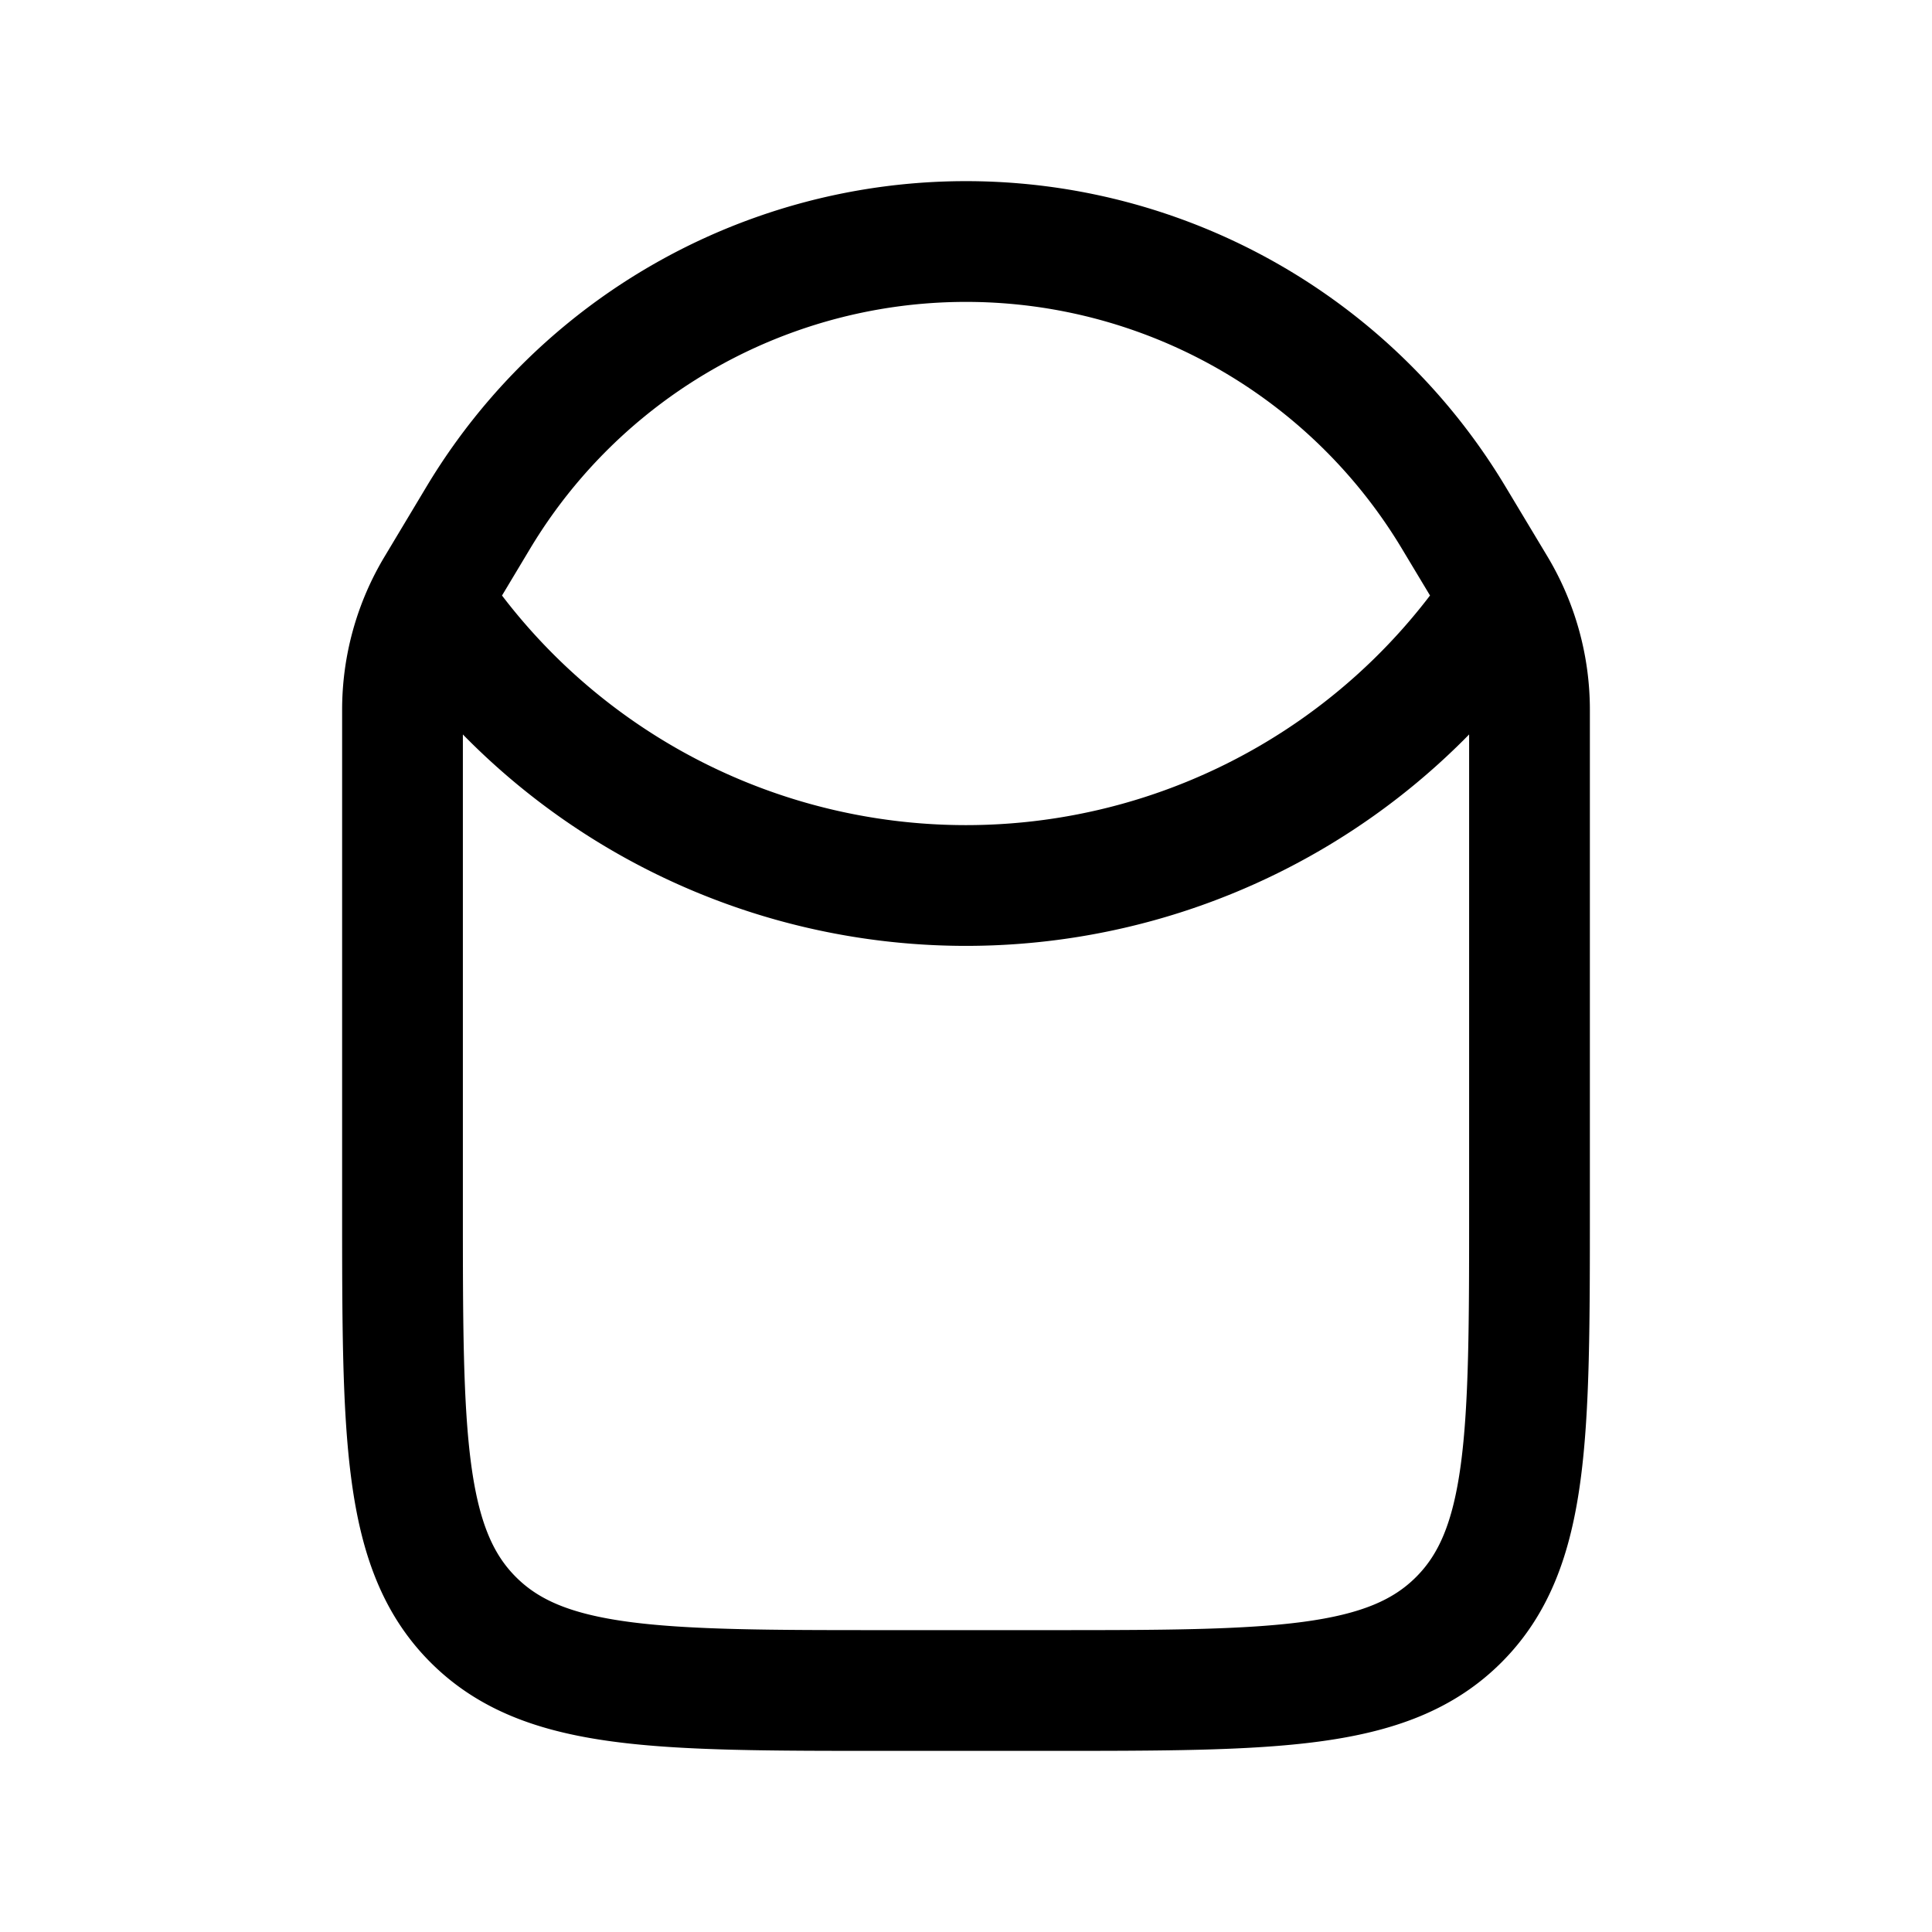 <svg xmlns="http://www.w3.org/2000/svg" width="24" height="24" fill="none">
    <path stroke="currentColor" stroke-width="1.5" d="m18.7 7.4-.3.4a8 8 0 0 1-12.8 0l-.3-.4M5 8.818V15c0 2.828 0 4.243.879 5.121C6.757 21 8.172 21 11 21h2c2.828 0 4.243 0 5.121-.879C19 19.243 19 17.828 19 15V8.818c0-.535-.145-1.06-.42-1.519l-.522-.869a7.065 7.065 0 0 0-12.116 0l-.521.869C5.145 7.758 5 8.283 5 8.818Z"/>
</svg>
